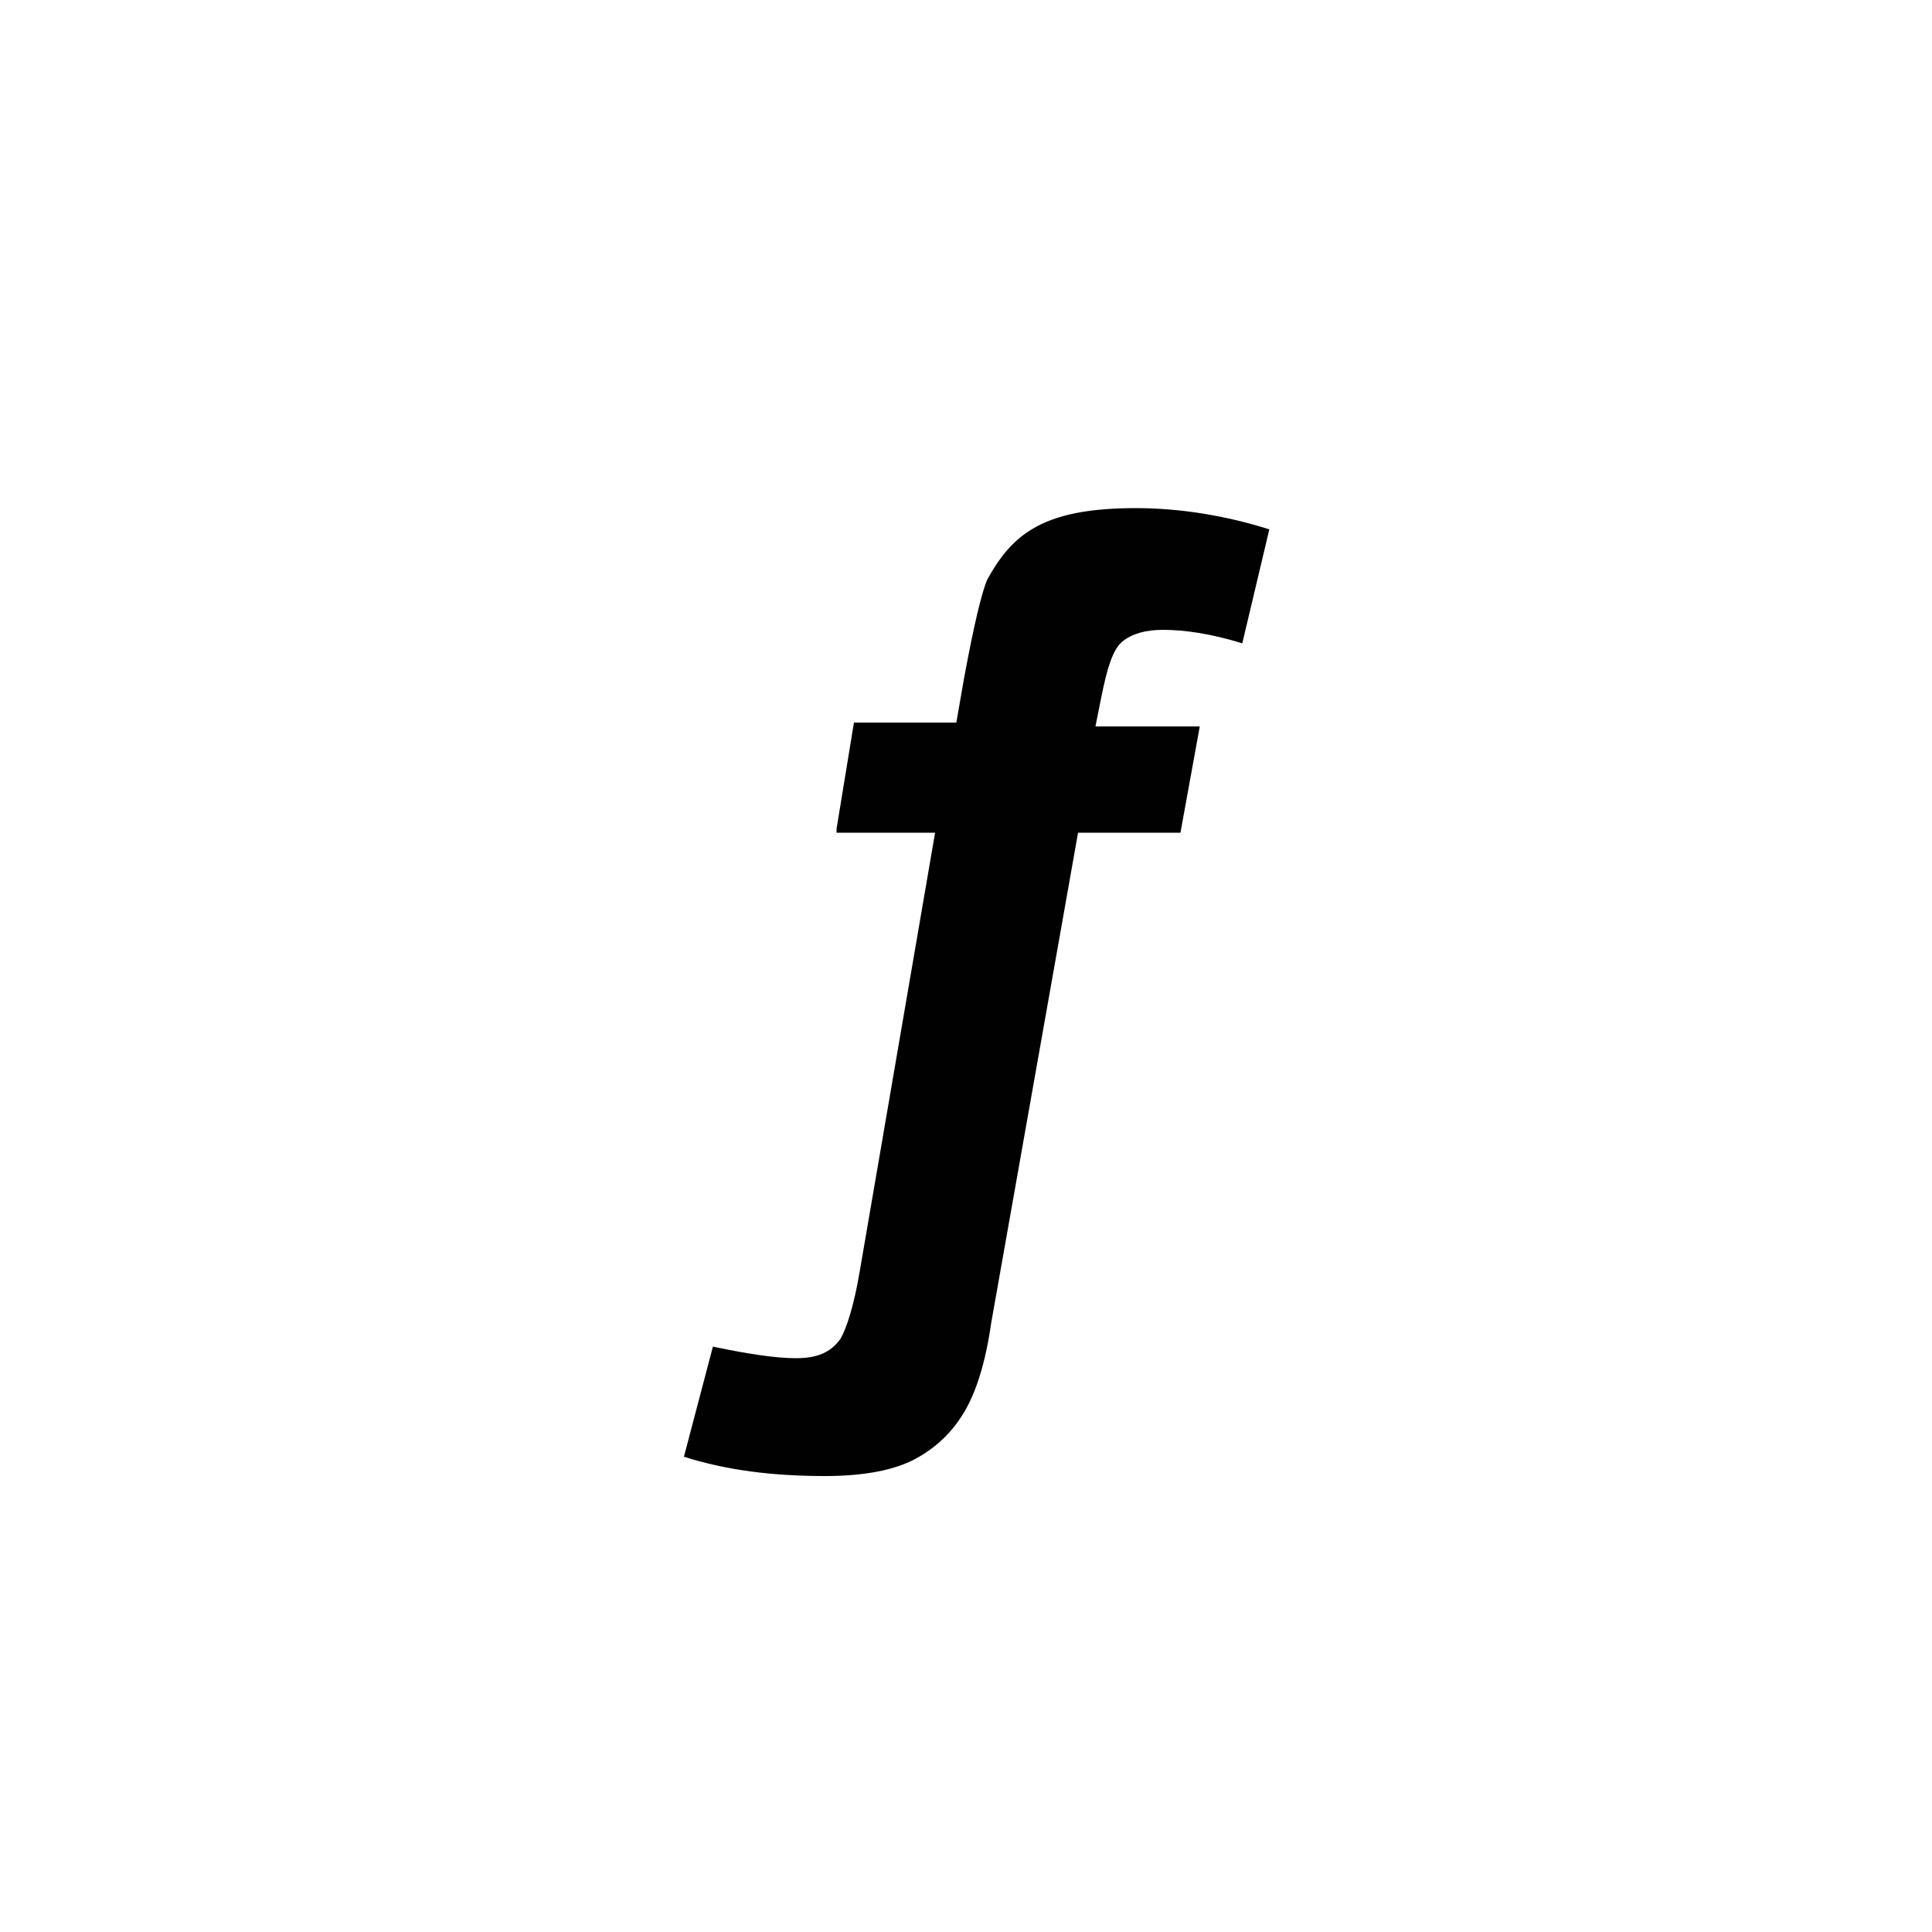 <?xml version="1.0" encoding="utf-8"?>
<!-- Generator: Adobe Illustrator 25.2.1, SVG Export Plug-In . SVG Version: 6.00 Build 0)  -->
<svg version="1.1" id="Layer_1" xmlns="http://www.w3.org/2000/svg" xmlns:xlink="http://www.w3.org/1999/xlink" x="0px" y="0px"
	 viewBox="0 0 100 100" style="enable-background:new 0 0 100 100;" xml:space="preserve">
<style type="text/css">
	.st0{fill:#010101;}
</style>
<g>
	<path class="st0" d="M43.3,42.9l0.9-5.5h5.3l0.4-2.3c0.5-2.7,0.9-4.4,1.2-5.1c0.6-1.1,1.3-2,2.3-2.6c1.3-0.8,3.1-1.1,5.4-1.1
		c2.3,0,4.7,0.4,6.9,1.1l-1.4,5.9c-1.6-0.5-3-0.7-4.1-0.7c-0.9,0-1.6,0.2-2.1,0.6c-0.5,0.4-0.8,1.4-1.1,2.9l-0.3,1.5h5.4l-1,5.5
		h-5.3l-4.5,25.4c-0.3,2.1-0.8,3.6-1.4,4.6c-0.6,1-1.4,1.8-2.5,2.4c-1.1,0.6-2.7,0.9-4.7,0.9c-2.7,0-5.1-0.3-7.3-1l1.5-5.7
		c1.9,0.4,3.3,0.6,4.3,0.6c1.1,0,1.8-0.3,2.3-1c0.3-0.5,0.7-1.7,1-3.5l3.9-22.7H43.3z"/>
</g>
</svg>
